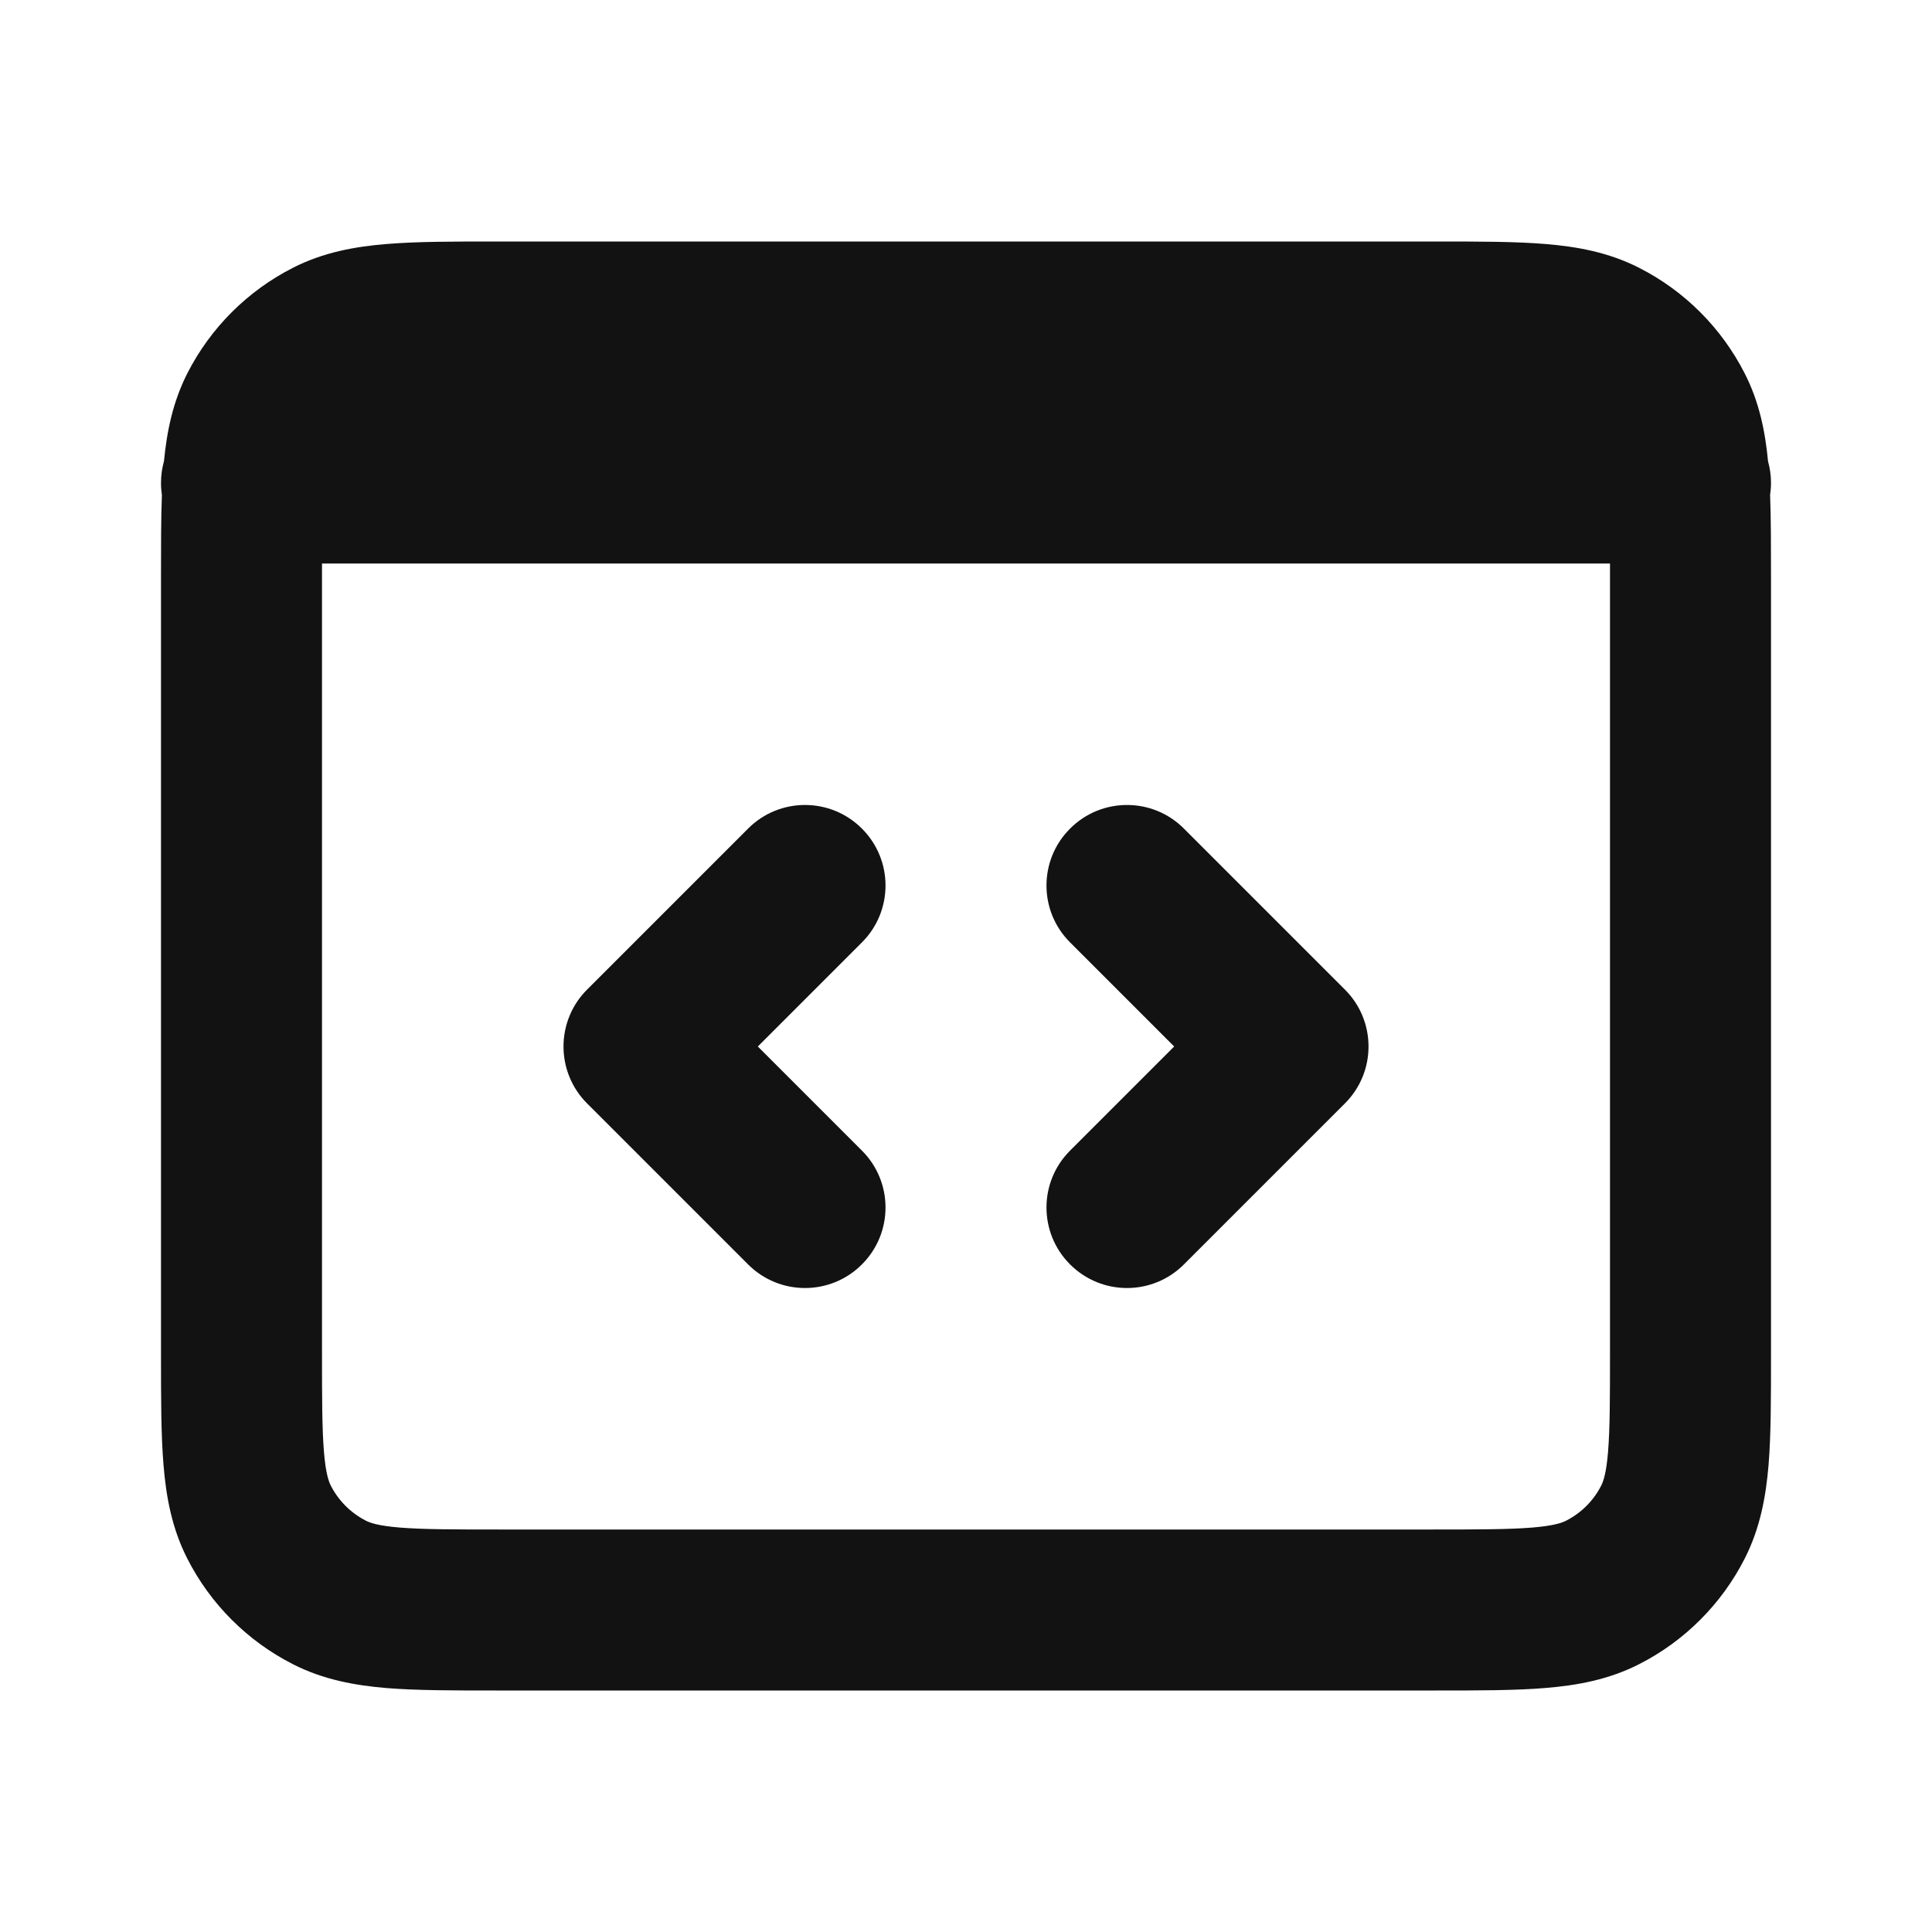 <svg width="24" height="24" viewBox="0 0 24 24" fill="none" xmlns="http://www.w3.org/2000/svg">
<path fill-rule="evenodd" clip-rule="evenodd" d="M6.162 3H17.839C18.366 3 18.821 3 19.195 3.031C19.59 3.063 19.983 3.134 20.362 3.327C20.926 3.614 21.385 4.073 21.673 4.638C21.854 4.992 21.928 5.359 21.963 5.729C21.987 5.815 22 5.906 22 6C22 6.05 21.996 6.1 21.989 6.148C22 6.447 22 6.785 22 7.159V16.841C22 17.367 22 17.821 21.97 18.195C21.937 18.59 21.866 18.983 21.673 19.362C21.385 19.927 20.926 20.386 20.362 20.673C19.983 20.866 19.59 20.937 19.195 20.969C18.821 21 18.366 21 17.839 21L6.161 21C5.634 21 5.18 21 4.805 20.97C4.41 20.937 4.016 20.866 3.638 20.673C3.073 20.385 2.614 19.926 2.327 19.362C2.134 18.984 2.063 18.59 2.031 18.195C2 17.82 2 17.366 2 16.839V7.161C2 6.786 2 6.448 2.011 6.149C2.004 6.1 2 6.051 2 6C2 5.906 2.013 5.815 2.037 5.728C2.073 5.359 2.147 4.992 2.327 4.638C2.614 4.074 3.073 3.615 3.638 3.327C4.016 3.134 4.41 3.063 4.805 3.031C5.18 3 5.635 3 6.162 3ZM4 7C4 7.064 4 7.13 4 7.2V16.8C4 17.377 4.001 17.749 4.024 18.032C4.046 18.304 4.084 18.404 4.109 18.454C4.205 18.642 4.358 18.795 4.546 18.891C4.595 18.916 4.696 18.954 4.968 18.976C5.251 18.999 5.624 19 6.2 19L17.8 19C18.377 19 18.749 18.999 19.032 18.976C19.304 18.954 19.404 18.916 19.454 18.891C19.642 18.795 19.796 18.642 19.891 18.454C19.916 18.405 19.954 18.304 19.976 18.032C19.999 17.749 20 17.377 20 16.8V7.2C20 7.13 20 7.064 20 7L4 7ZM10.707 10.293C11.098 10.683 11.098 11.317 10.707 11.707L9.414 13L10.707 14.293C11.098 14.683 11.098 15.317 10.707 15.707C10.317 16.098 9.683 16.098 9.293 15.707L7.293 13.707C7.105 13.52 7 13.265 7 13C7 12.735 7.105 12.48 7.293 12.293L9.293 10.293C9.683 9.902 10.317 9.902 10.707 10.293ZM13.293 10.293C13.683 9.902 14.317 9.902 14.707 10.293L16.707 12.293C17.098 12.683 17.098 13.317 16.707 13.707L14.707 15.707C14.317 16.098 13.683 16.098 13.293 15.707C12.902 15.317 12.902 14.683 13.293 14.293L14.586 13L13.293 11.707C12.902 11.317 12.902 10.683 13.293 10.293Z" fill="#121212"/>
</svg>
